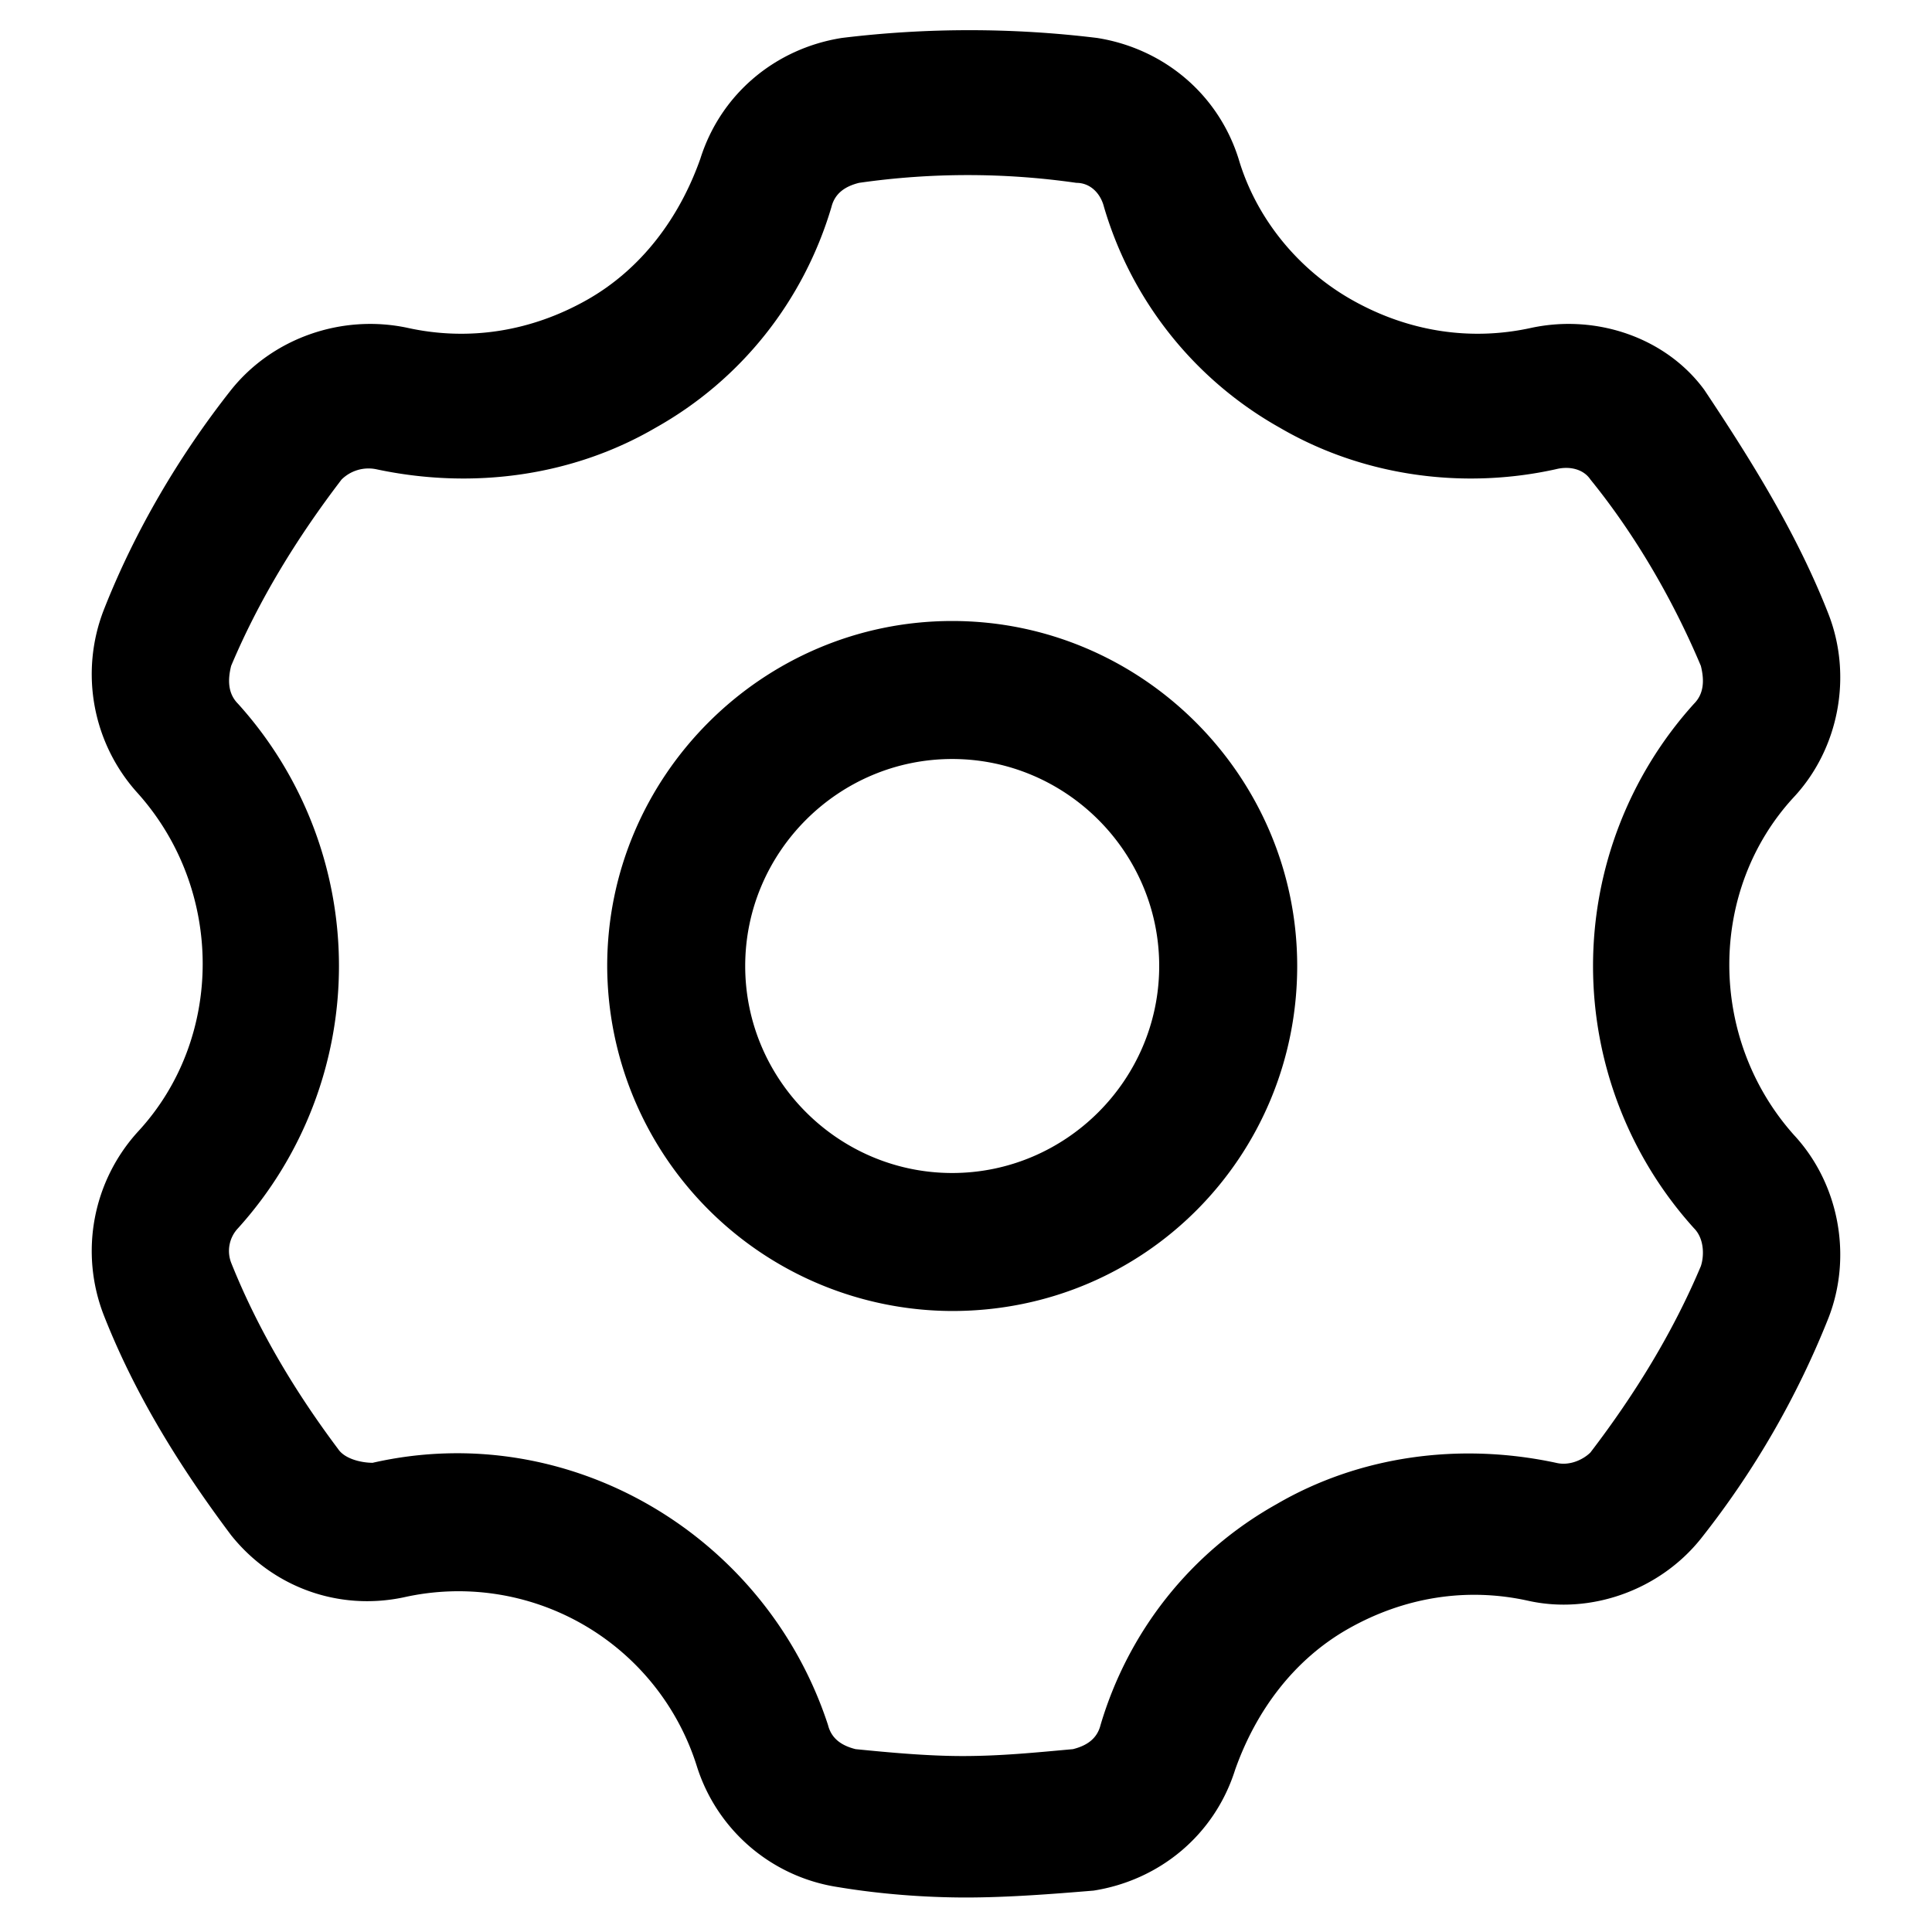 <svg t="1730457479851" class="icon" viewBox="0 0 1024 1024" version="1.1" xmlns="http://www.w3.org/2000/svg" p-id="21291" width="16" height="16"><path d="M969.143 325.486c12.8 32.914 5.486 71.314-18.286 96.914-45.714 49.371-45.714 128 0 179.2 23.771 25.6 31.086 64 18.286 96.914a465.335 465.335 0 0 1-67.657 117.029c-21.943 27.429-58.514 40.229-91.429 32.914-32.914-7.314-65.829-1.829-95.086 14.629s-49.371 43.886-60.343 74.971c-10.971 34.743-40.229 58.514-74.971 64-21.943 1.829-45.714 3.657-67.657 3.657-21.943 0-45.714-1.829-67.657-5.486A93.038 93.038 0 0 1 369.371 936.229a132.389 132.389 0 0 0-155.429-89.6c-34.743 7.314-69.486-5.486-91.429-32.914-27.429-36.571-51.2-74.971-67.657-117.029A93.915 93.915 0 0 1 73.143 599.771c45.714-49.371 45.714-128 0-179.2a93.915 93.915 0 0 1-18.286-96.914c16.457-42.057 40.229-82.286 67.657-117.029 21.943-27.429 58.514-40.229 93.257-32.914 32.914 7.314 65.829 1.829 95.086-14.629s49.371-43.886 60.343-74.971c10.971-34.743 40.229-58.514 74.971-64a558.299 558.299 0 0 1 135.314 0c34.743 5.486 64 29.257 74.971 64 9.143 31.086 31.086 58.514 60.343 74.971 29.257 16.457 62.171 21.943 95.086 14.629 34.743-7.314 71.314 5.486 91.429 32.914 25.6 38.4 49.371 76.8 65.829 118.857z m-67.657 27.429c-14.629-34.743-34.743-69.486-58.514-98.743-3.657-5.486-10.971-7.314-18.286-5.486-49.371 10.971-102.4 3.657-146.286-21.943A198.144 198.144 0 0 1 585.143 109.714c-1.829-7.314-7.314-12.8-14.629-12.8a405.211 405.211 0 0 0-115.2 0c-7.314 1.829-12.8 5.486-14.629 12.8-14.629 49.371-47.543 91.429-93.257 117.029-43.886 25.6-96.914 32.914-148.114 21.943a20.334 20.334 0 0 0-18.286 5.486c-23.771 31.086-43.886 64-58.514 98.743-1.829 7.314-1.829 14.629 3.657 20.114a207.287 207.287 0 0 1 0 277.943 17.481 17.481 0 0 0-3.657 18.286c14.629 36.571 34.743 69.486 56.686 98.743 3.657 5.486 12.8 7.314 18.286 7.314 104.229-23.771 208.457 38.4 241.371 138.971 1.829 7.314 7.314 10.971 14.629 12.8 18.286 1.829 38.4 3.657 56.686 3.657 20.114 0 38.4-1.829 58.514-3.657 7.314-1.829 12.8-5.486 14.629-12.8 14.629-49.371 47.543-91.429 93.257-117.029 43.886-25.6 96.914-32.914 148.114-21.943 7.314 1.829 14.629-1.829 18.286-5.486 23.771-31.086 43.886-64 58.514-98.743 1.829-5.486 1.829-14.629-3.657-20.114a207.287 207.287 0 0 1 0-277.943c5.486-5.486 5.486-12.8 3.657-20.114zM504.686 694.857A183.369 183.369 0 0 1 321.829 512c0-100.571 82.286-182.857 182.857-182.857S687.543 411.429 687.543 512 607.086 694.857 504.686 694.857z m0-73.143c60.343 0 109.714-49.371 109.714-109.714s-49.371-109.714-109.714-109.714-109.714 49.371-109.714 109.714 49.371 109.714 109.714 109.714z" fill="#000000" p-id="21292"></path></svg>